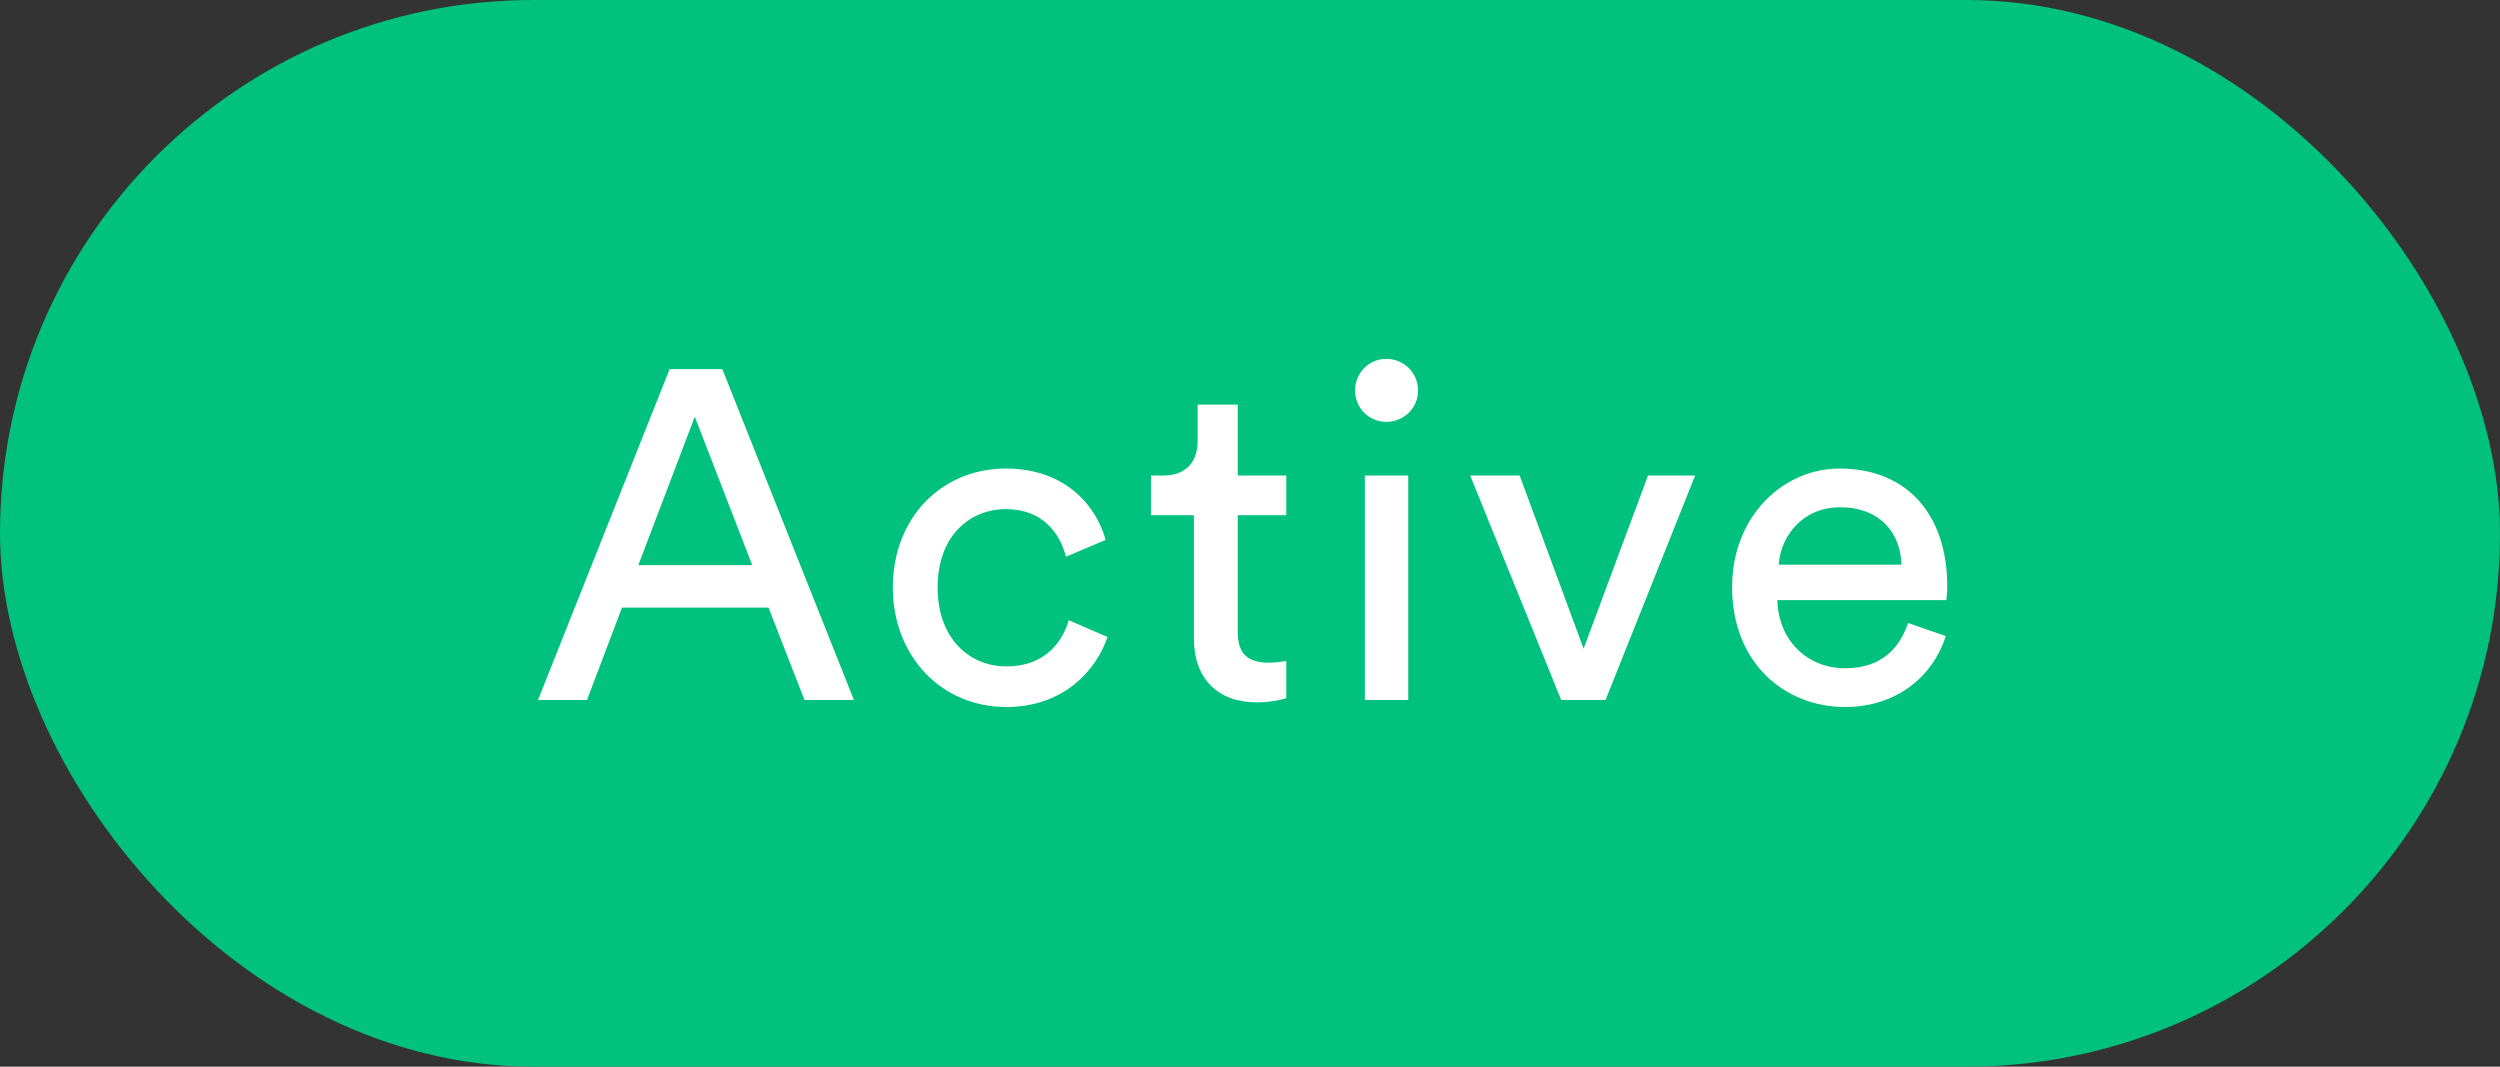 <svg width="75" height="32" viewBox="0 0 75 32" fill="none" xmlns="http://www.w3.org/2000/svg">
<rect x="0" y="0" width="75" height="32" fill="#333333" stroke="none"/>
<rect width="75" height="32" rx="16" fill="#00C17D"/>
<path d="M24.134 21L23.056 18.228H18.66L17.61 21H16.14L20.088 11.074H21.67L25.618 21H24.134ZM20.844 12.502L19.15 16.954H22.566L20.844 12.502ZM30.173 15.274C29.109 15.274 28.129 16.058 28.129 17.626C28.129 19.166 29.095 19.992 30.187 19.992C31.447 19.992 31.909 19.138 32.063 18.606L33.225 19.11C32.903 20.076 31.937 21.21 30.187 21.21C28.227 21.21 26.785 19.67 26.785 17.626C26.785 15.526 28.255 14.056 30.173 14.056C31.965 14.056 32.889 15.176 33.169 16.198L31.979 16.702C31.811 16.044 31.321 15.274 30.173 15.274ZM37.133 12.138V14.266H38.589V15.456H37.133V18.956C37.133 19.572 37.385 19.88 38.071 19.88C38.239 19.88 38.477 19.852 38.589 19.824V20.944C38.477 20.986 38.141 21.07 37.693 21.07C36.545 21.07 35.817 20.37 35.817 19.152V15.456H34.529V14.266H34.893C35.621 14.266 35.929 13.818 35.929 13.23V12.138H37.133ZM42.247 21H40.945V14.266H42.247V21ZM40.651 11.718C40.651 11.186 41.071 10.766 41.589 10.766C42.121 10.766 42.541 11.186 42.541 11.718C42.541 12.236 42.121 12.656 41.589 12.656C41.071 12.656 40.651 12.236 40.651 11.718ZM50.854 14.266L48.166 21H46.836L44.106 14.266H45.59L47.508 19.46L49.44 14.266H50.854ZM53.363 16.94H57.045C57.017 15.974 56.387 15.218 55.197 15.218C54.091 15.218 53.419 16.072 53.363 16.94ZM57.241 18.69L58.375 19.082C57.997 20.272 56.919 21.21 55.351 21.21C53.545 21.21 51.963 19.894 51.963 17.612C51.963 15.498 53.489 14.056 55.183 14.056C57.255 14.056 58.417 15.484 58.417 17.584C58.417 17.752 58.403 17.92 58.389 18.004H53.321C53.349 19.208 54.217 20.048 55.351 20.048C56.443 20.048 56.989 19.446 57.241 18.69Z" fill="white"/>
</svg>
